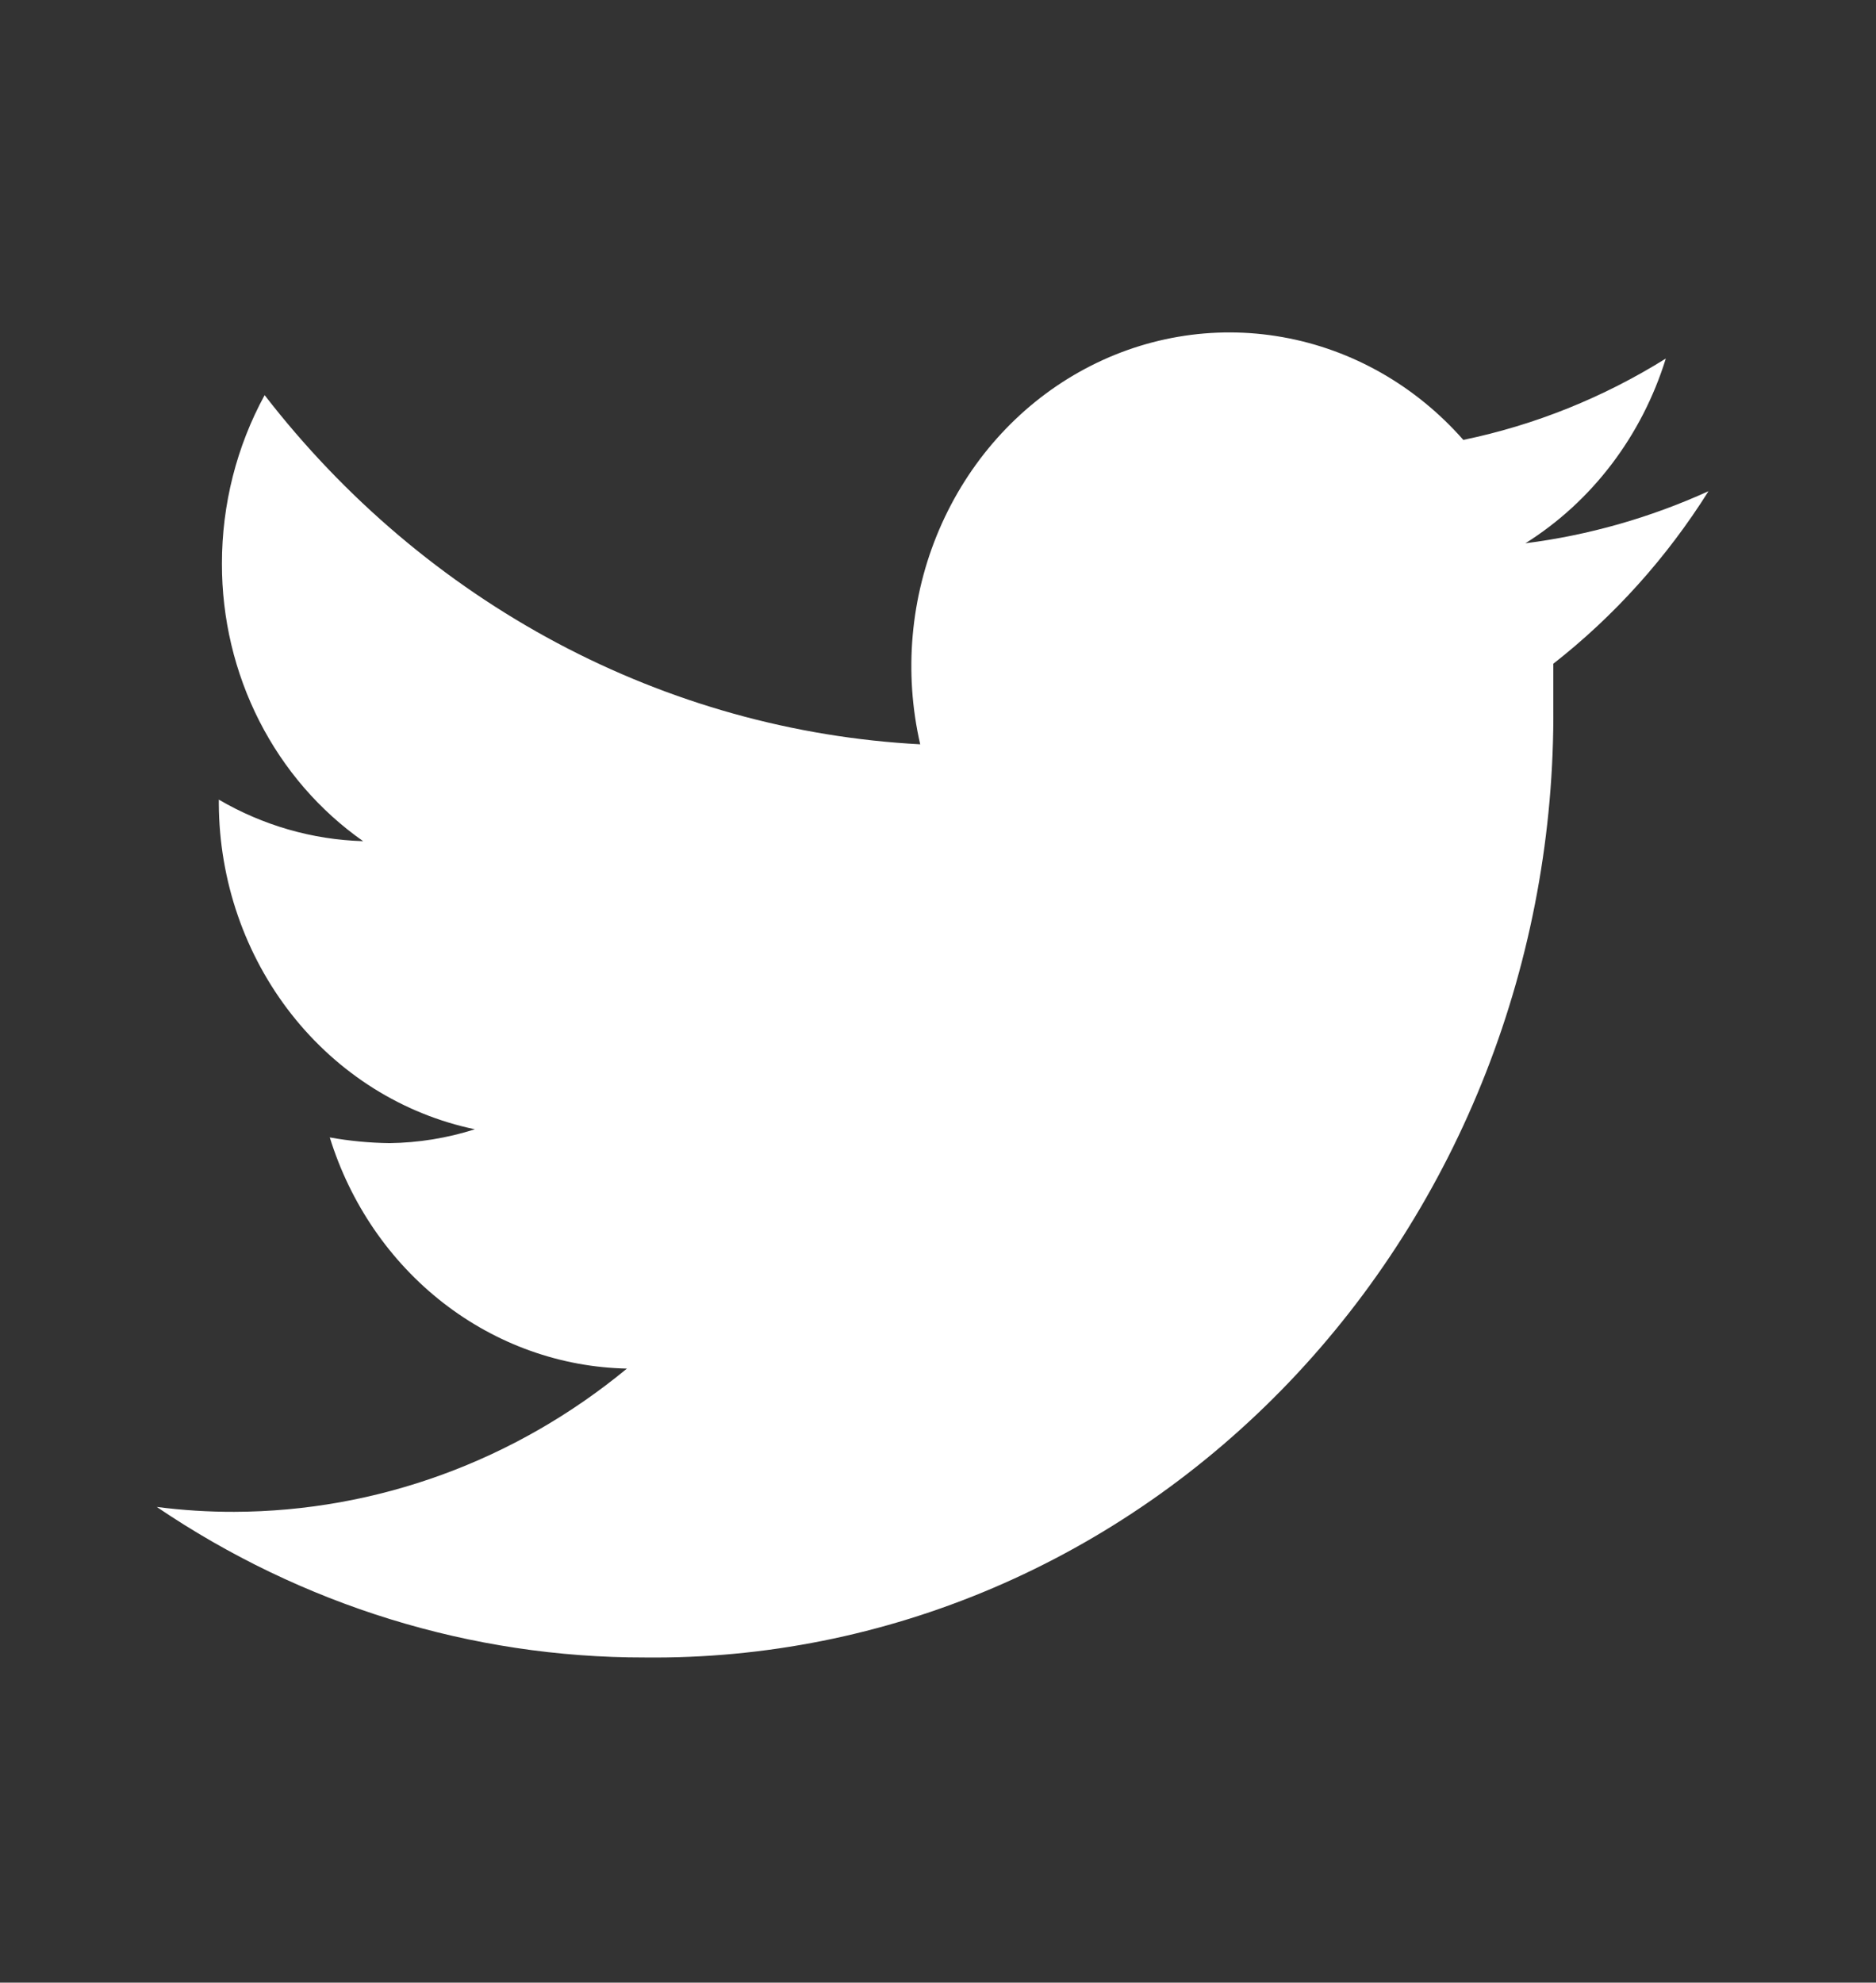 <svg width="53" height="56" viewBox="0 0 53 56" fill="none" xmlns="http://www.w3.org/2000/svg">
<rect x="0" y="0" width="53" height="56" fill="#333333" stroke="none"/>
<path d="M48.268 13.874C46.62 14.623 44.878 15.119 43.095 15.345C44.976 14.166 46.385 12.312 47.062 10.127C45.294 11.23 43.359 12.008 41.341 12.425C39.992 10.891 38.196 9.87 36.233 9.522C34.271 9.173 32.255 9.518 30.499 10.502C28.744 11.485 27.35 13.052 26.535 14.956C25.72 16.86 25.531 18.994 25.997 21.023C22.423 20.834 18.927 19.858 15.736 18.159C12.545 16.459 9.731 14.075 7.476 11.161C6.685 12.61 6.269 14.25 6.27 15.92C6.267 17.47 6.63 18.997 7.326 20.365C8.022 21.732 9.03 22.898 10.259 23.759C8.83 23.718 7.432 23.316 6.182 22.586V22.701C6.193 24.873 6.919 26.975 8.237 28.651C9.555 30.326 11.384 31.473 13.416 31.897C12.634 32.146 11.822 32.278 11.005 32.288C10.439 32.281 9.875 32.227 9.317 32.127C9.895 33.995 11.015 35.628 12.519 36.798C14.024 37.968 15.839 38.618 17.712 38.656C14.55 41.265 10.645 42.69 6.621 42.702C5.888 42.704 5.156 42.658 4.429 42.564C8.537 45.346 13.325 46.823 18.216 46.816C21.591 46.853 24.939 46.184 28.065 44.849C31.191 43.513 34.031 41.538 36.421 39.038C38.81 36.538 40.701 33.564 41.982 30.29C43.264 27.015 43.91 23.505 43.884 19.966C43.884 19.575 43.884 19.161 43.884 18.747C45.604 17.402 47.087 15.753 48.268 13.874Z" fill="white"/>
</svg>
